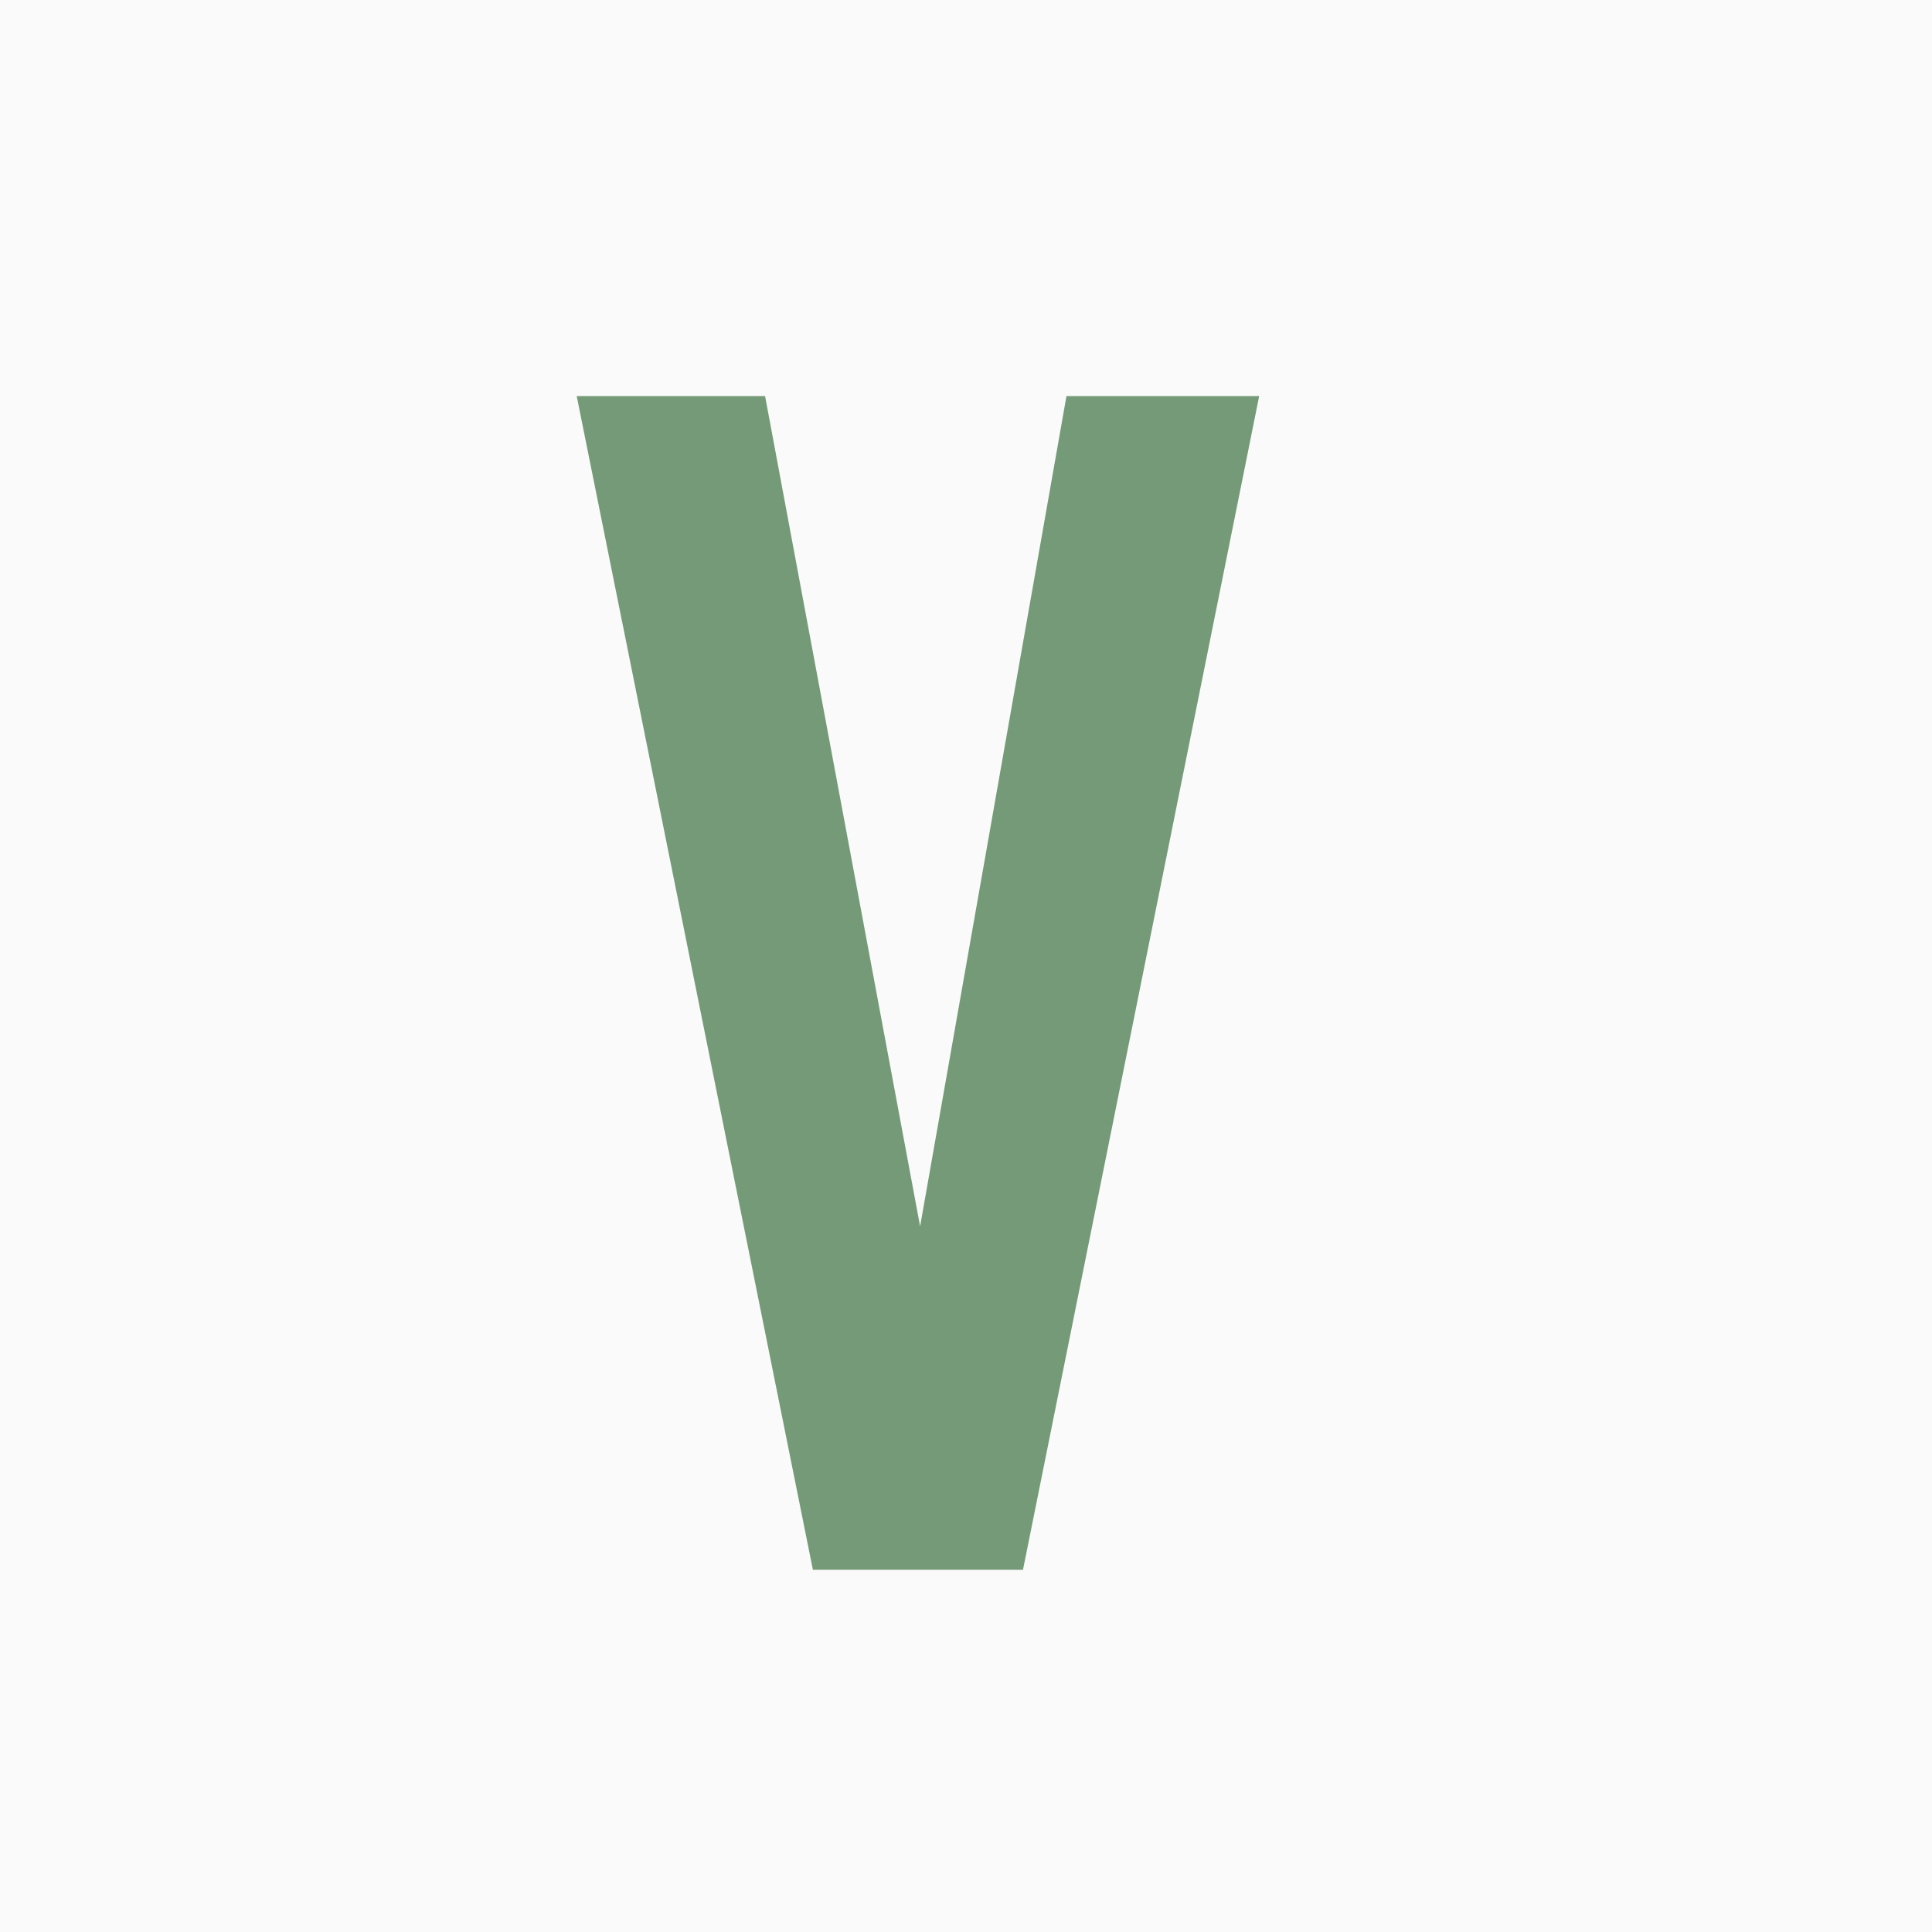 <svg width="32" height="32" viewBox="0 0 32 32" fill="none" xmlns="http://www.w3.org/2000/svg">
<rect width="32" height="32" fill="#FAFAFA"/>
<path d="M9.552 6.56H12.672L15.24 20.312L17.664 6.56H20.856L16.944 26H13.464L9.552 6.56Z" fill="#749A78"/>
</svg>
